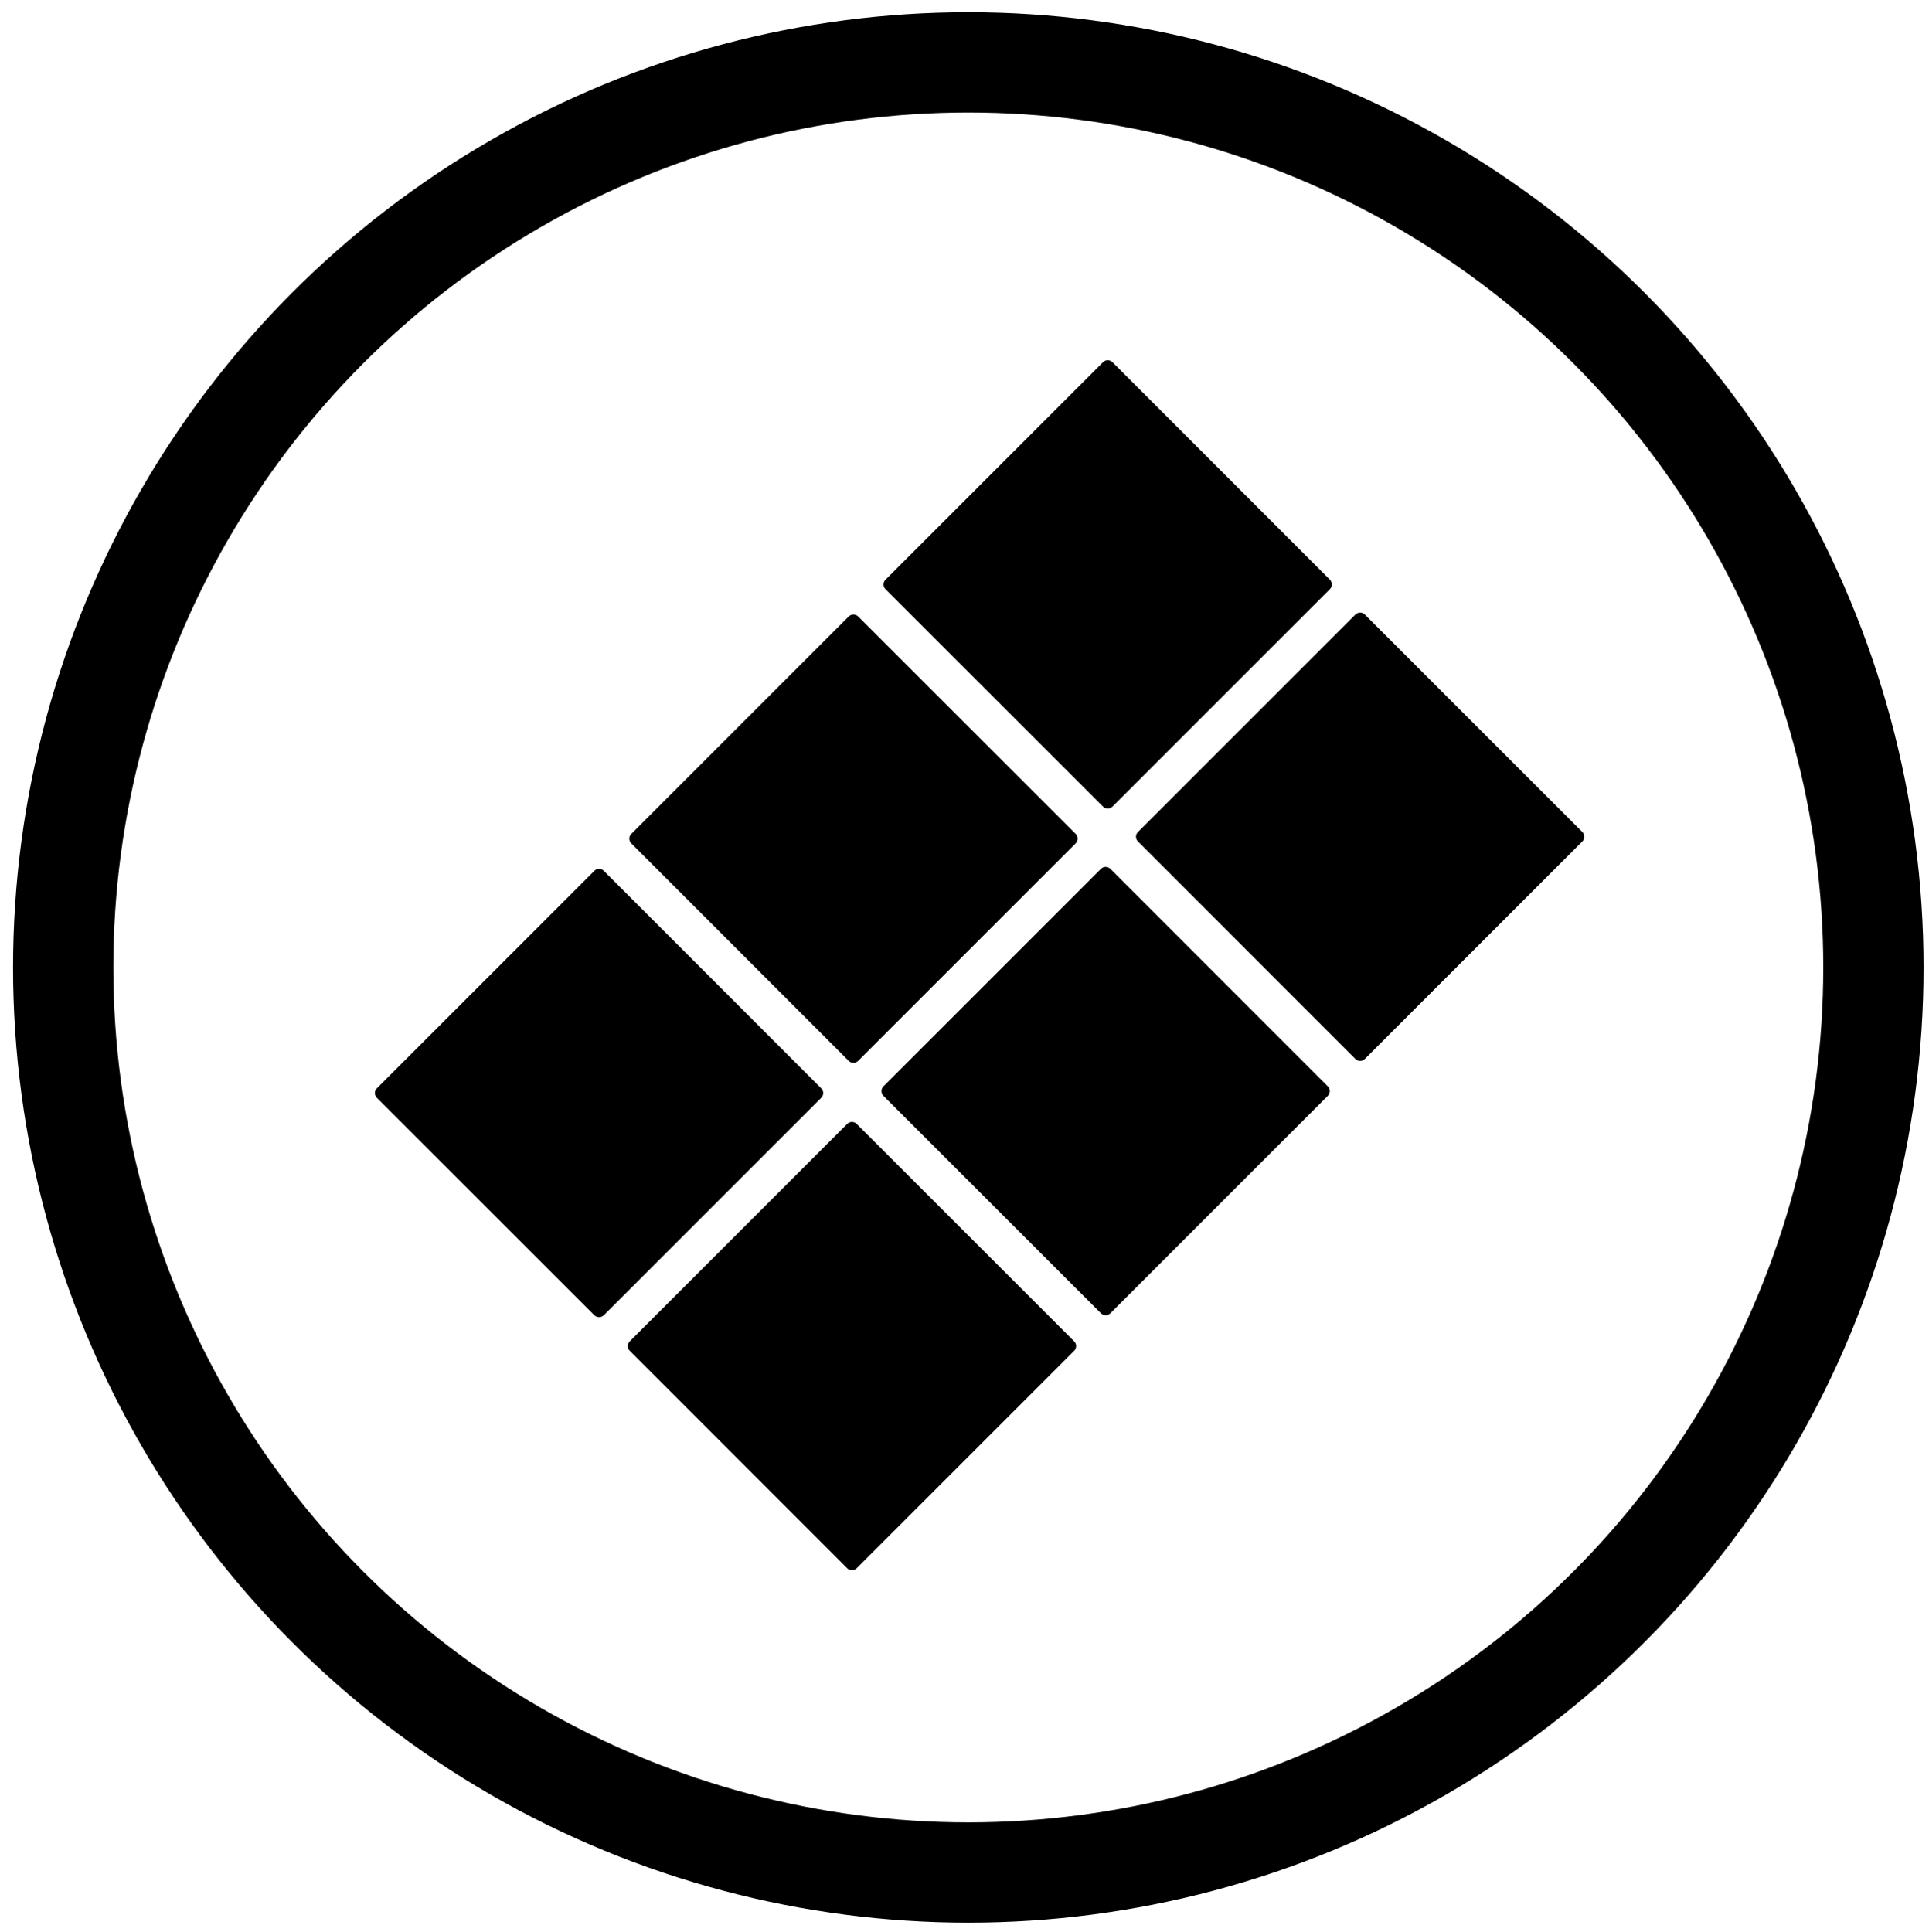 <?xml version="1.0" encoding="utf-8"?>
<!-- Generator: Adobe Illustrator 16.0.0, SVG Export Plug-In . SVG Version: 6.00 Build 0)  -->
<!DOCTYPE svg PUBLIC "-//W3C//DTD SVG 1.1//EN" "http://www.w3.org/Graphics/SVG/1.1/DTD/svg11.dtd">
<svg version="1.1" id="Layer_1" xmlns="http://www.w3.org/2000/svg" xmlns:xlink="http://www.w3.org/1999/xlink" x="0px" y="0px"
	 width="577px" height="578px" viewBox="0 0 577 578" enable-background="new 0 0 577 578" xml:space="preserve">
<g id="Layer_3">
	<circle fill="none" stroke="#000000" stroke-width="30" stroke-miterlimit="10" cx="289.639" cy="289.397" r="270.736"/>
</g>
<path d="M340.372,251.712l65.051,65.051c0.78,0.78,2.048,0.78,2.828,0l65.051-65.051c0.781-0.781,0.78-2.048,0-2.829l-65.051-65.05
	c-0.78-0.781-2.047-0.781-2.828,0l-65.051,65.05C339.591,249.665,339.592,250.932,340.372,251.712z"/>
<path d="M264.253,327.787l65.051,65.051c0.781,0.78,2.047,0.781,2.829,0l65.05-65.051c0.781-0.781,0.78-2.048,0-2.828
	l-65.051-65.051c-0.78-0.78-2.047-0.781-2.828,0l-65.051,65.05C263.473,325.738,263.472,327.006,264.253,327.787z"/>
<path d="M321.301,401.238l-65.05-65.052c-0.781-0.78-2.048-0.78-2.829,0l-65.051,65.052c-0.78,0.78-0.781,2.047,0,2.828
	l65.05,65.051c0.781,0.78,2.048,0.78,2.829,0l65.051-65.05C322.082,403.286,322.081,402.019,321.301,401.238z"/>
<path d="M245.656,325.549l-65.05-65.05c-0.781-0.781-2.048-0.78-2.829,0l-65.051,65.051c-0.781,0.78-0.781,2.047,0,2.828
	l65.05,65.05c0.781,0.781,2.048,0.78,2.829,0l65.051-65.051C246.437,327.597,246.438,326.33,245.656,325.549z"/>
<path d="M321.749,249.456l-65.05-65.05c-0.781-0.781-2.048-0.781-2.829,0l-65.05,65.05c-0.782,0.782-0.781,2.048,0,2.829
	l65.05,65.05c0.781,0.78,2.047,0.781,2.829,0l65.05-65.051C322.53,251.503,322.53,250.238,321.749,249.456z"/>
<path d="M397.803,173.403l-65.051-65.051c-0.78-0.781-2.047-0.781-2.828,0l-65.05,65.05c-0.781,0.781-0.781,2.047,0,2.829
	l65.05,65.05c0.781,0.782,2.047,0.781,2.828,0l65.051-65.05C398.584,175.451,398.584,174.184,397.803,173.403z"/>
</svg>
